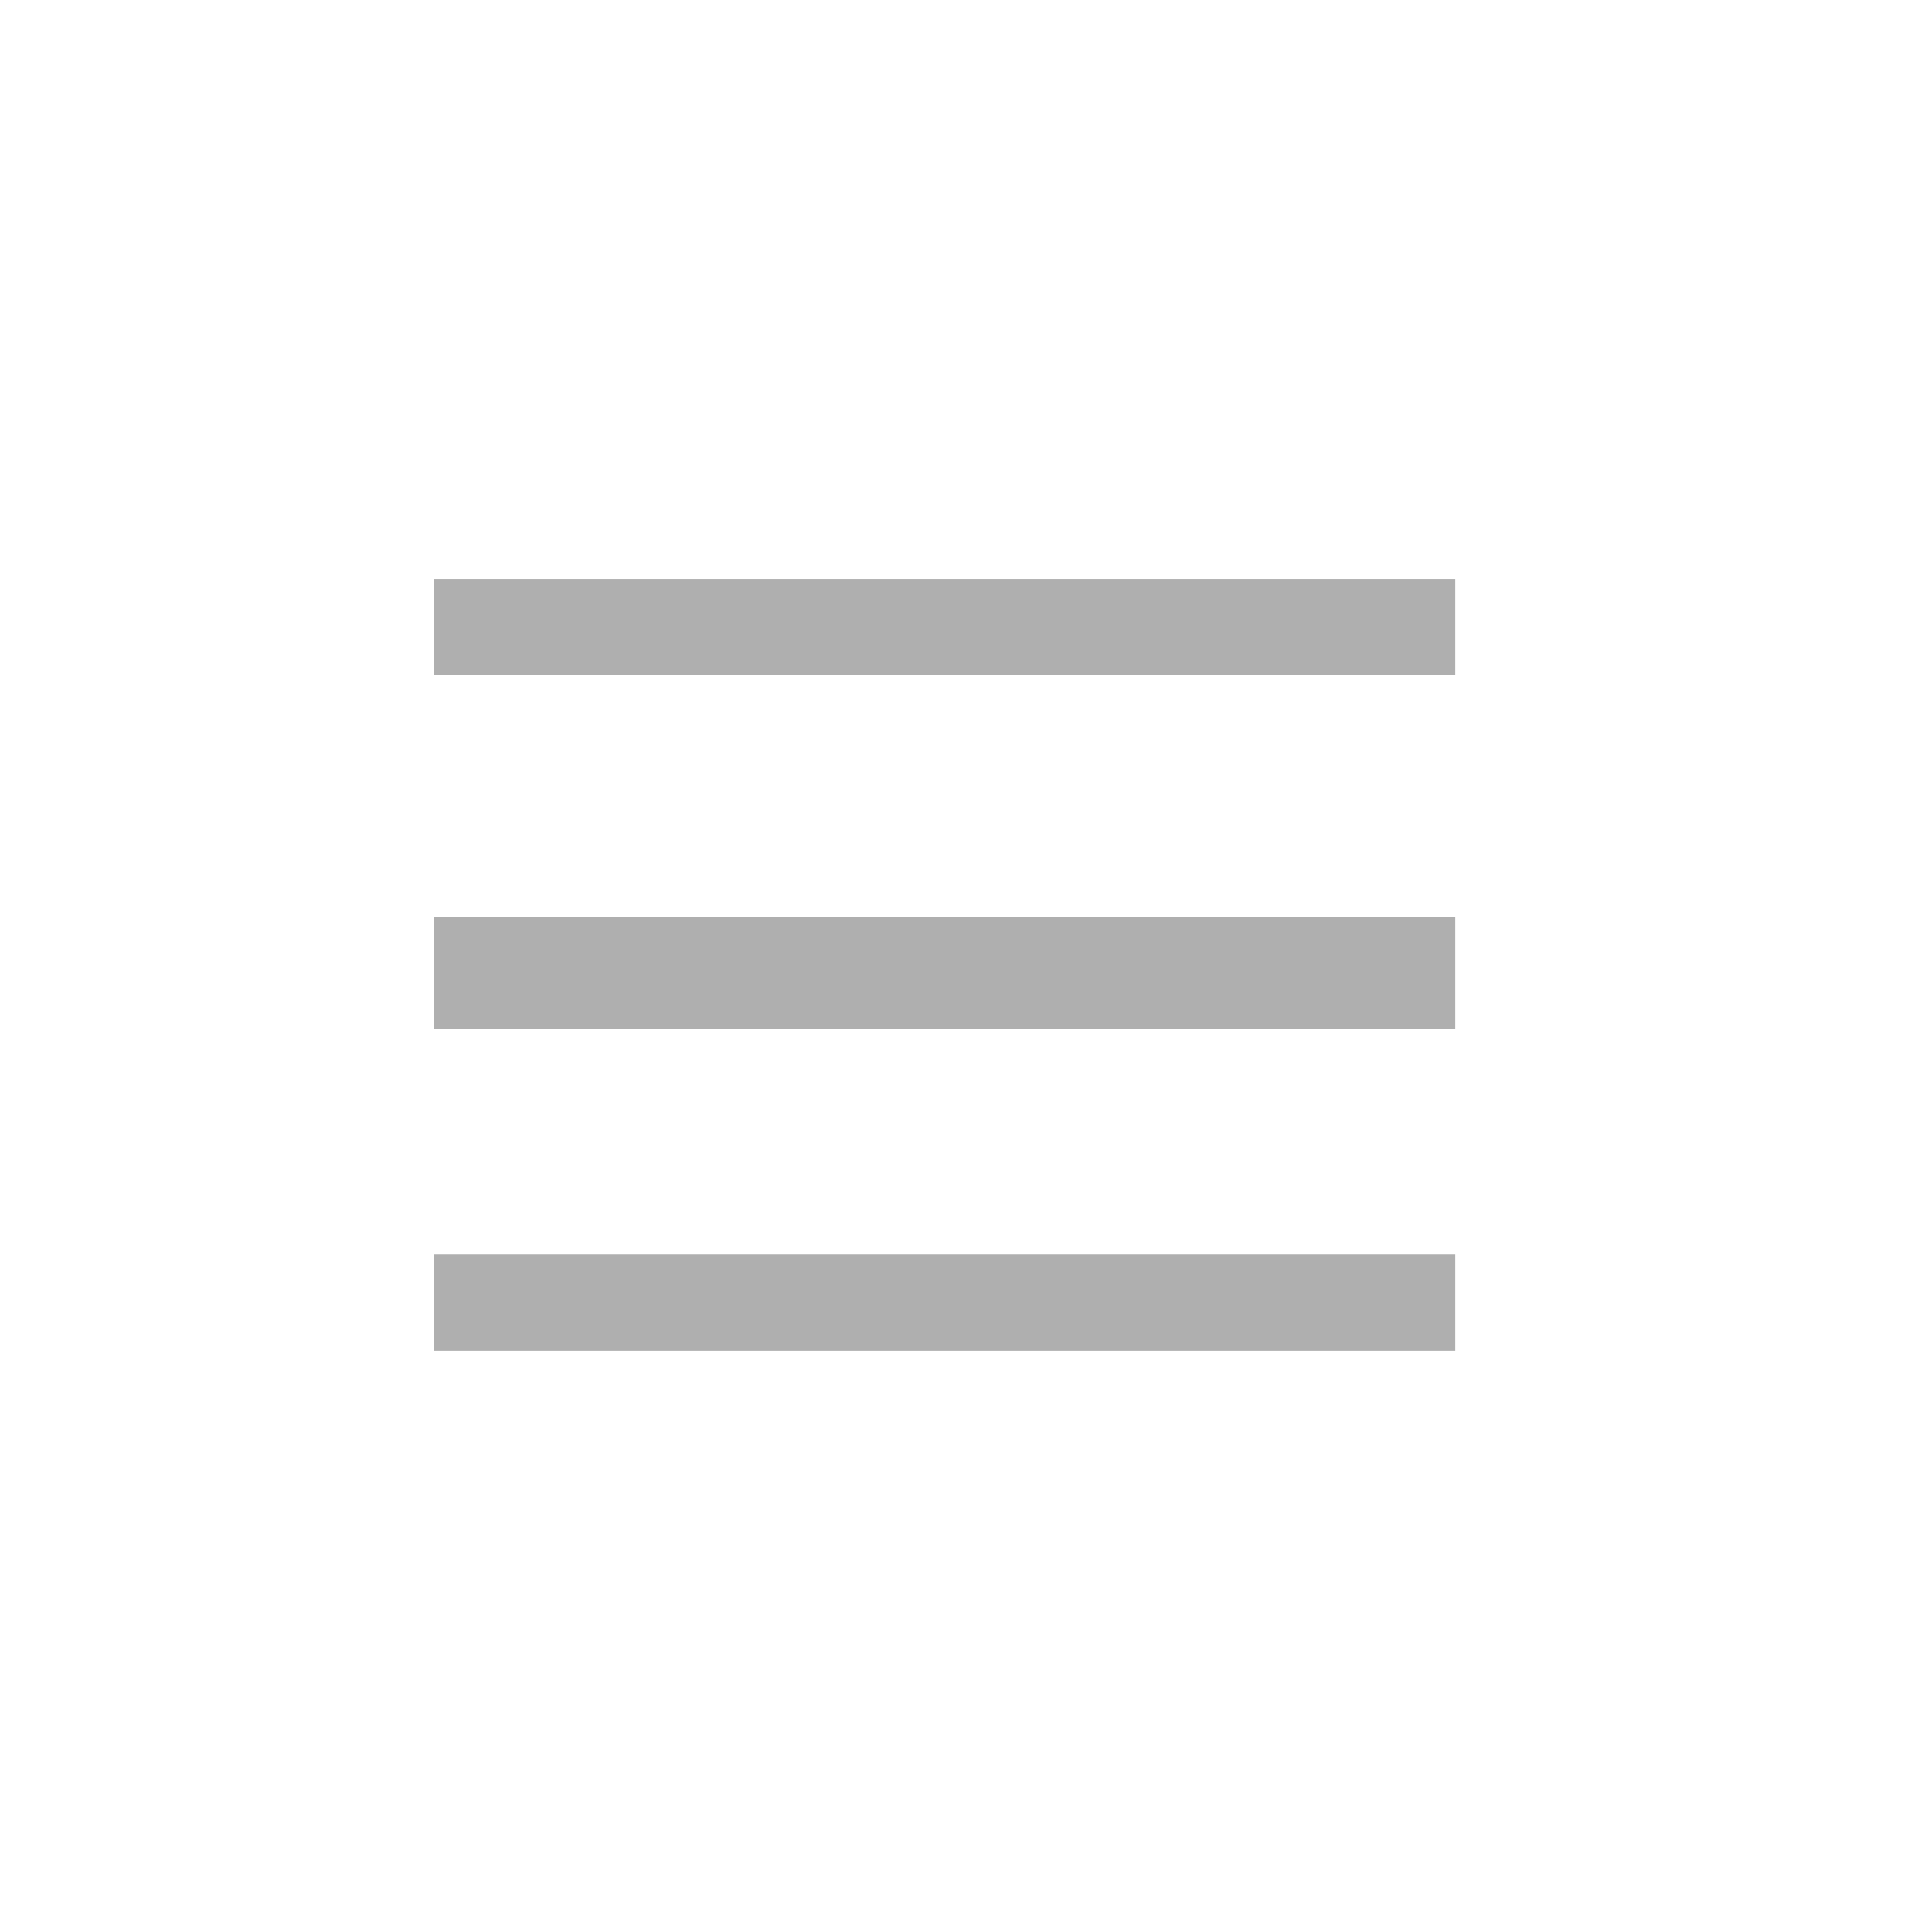 <svg xmlns="http://www.w3.org/2000/svg" width="40" height="40">
    <path fill="#AFAFAF" fill-rule="evenodd" d="M8.988 27.966v-1.994H30.13v1.994H8.988zm0-8.987H30.13V21.3H8.988v-2.321zm0-6.994H30.13v1.994H8.988v-1.994z"/>
</svg>
